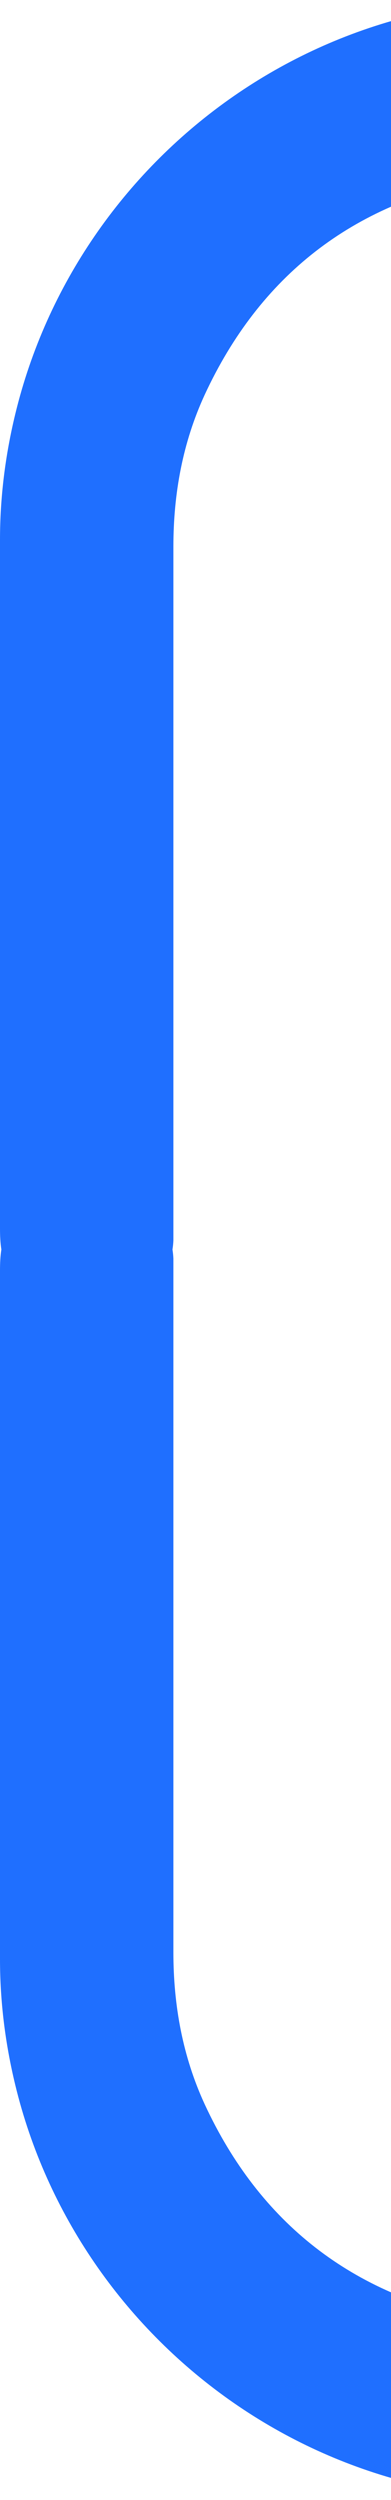 <svg width="79" height="504" viewBox="0 0 79 504" fill="none" xmlns="http://www.w3.org/2000/svg">
<path fill-rule="evenodd" clip-rule="evenodd" d="M218.573 104.912C215.566 106.05 188.986 108.976 184.759 108.976L184.596 109.058C184.352 108.651 184.271 108.489 184.271 108.407C184.19 107.757 184.109 107.107 184.109 106.457C182.971 90.85 177.931 76.707 168.096 64.514C149.807 41.917 126.153 32.163 97.135 36.146C71.205 41.104 52.51 55.573 41.374 79.552C36.903 89.224 35.033 99.547 35.033 110.196V245.778V250.086C35.006 250.684 34.944 251.29 34.848 251.898C34.944 252.506 35.006 253.111 35.033 253.71V258.018V393.6C35.033 404.248 36.903 414.571 41.374 424.244C52.51 448.223 71.205 462.691 97.135 467.65C126.153 471.633 149.807 461.879 168.096 439.281C177.931 427.089 182.971 412.945 184.109 397.339C184.109 396.689 184.19 396.038 184.271 395.388C184.271 395.307 184.352 395.144 184.596 394.738L184.759 394.819C188.986 394.819 215.566 397.745 218.573 398.883C218.867 400.206 218.629 401.596 218.401 402.932C218.377 403.073 218.353 403.214 218.329 403.354C215.159 422.131 208.819 439.688 198.74 455.945C189.961 470.251 178.094 481.224 163.544 489.434C150.701 496.668 137.045 501.22 122.333 503.008C65.759 509.755 15.688 472.364 3.089 420.342C1.057 411.97 0 403.516 0 394.9V256.148C0 254.707 0.061 253.297 0.275 251.898C0.061 250.499 0 249.088 0 247.647V108.895C0 100.279 1.057 91.825 3.089 83.453C15.688 31.431 65.759 -5.959 122.333 0.787C137.045 2.575 150.701 7.127 163.544 14.362C178.094 22.571 189.961 33.545 198.74 47.851C208.819 64.108 215.159 81.665 218.329 100.442C218.353 100.582 218.377 100.722 218.401 100.864C218.629 102.2 218.867 103.589 218.573 104.912Z" fill="#1F6FFF"/>
</svg>
